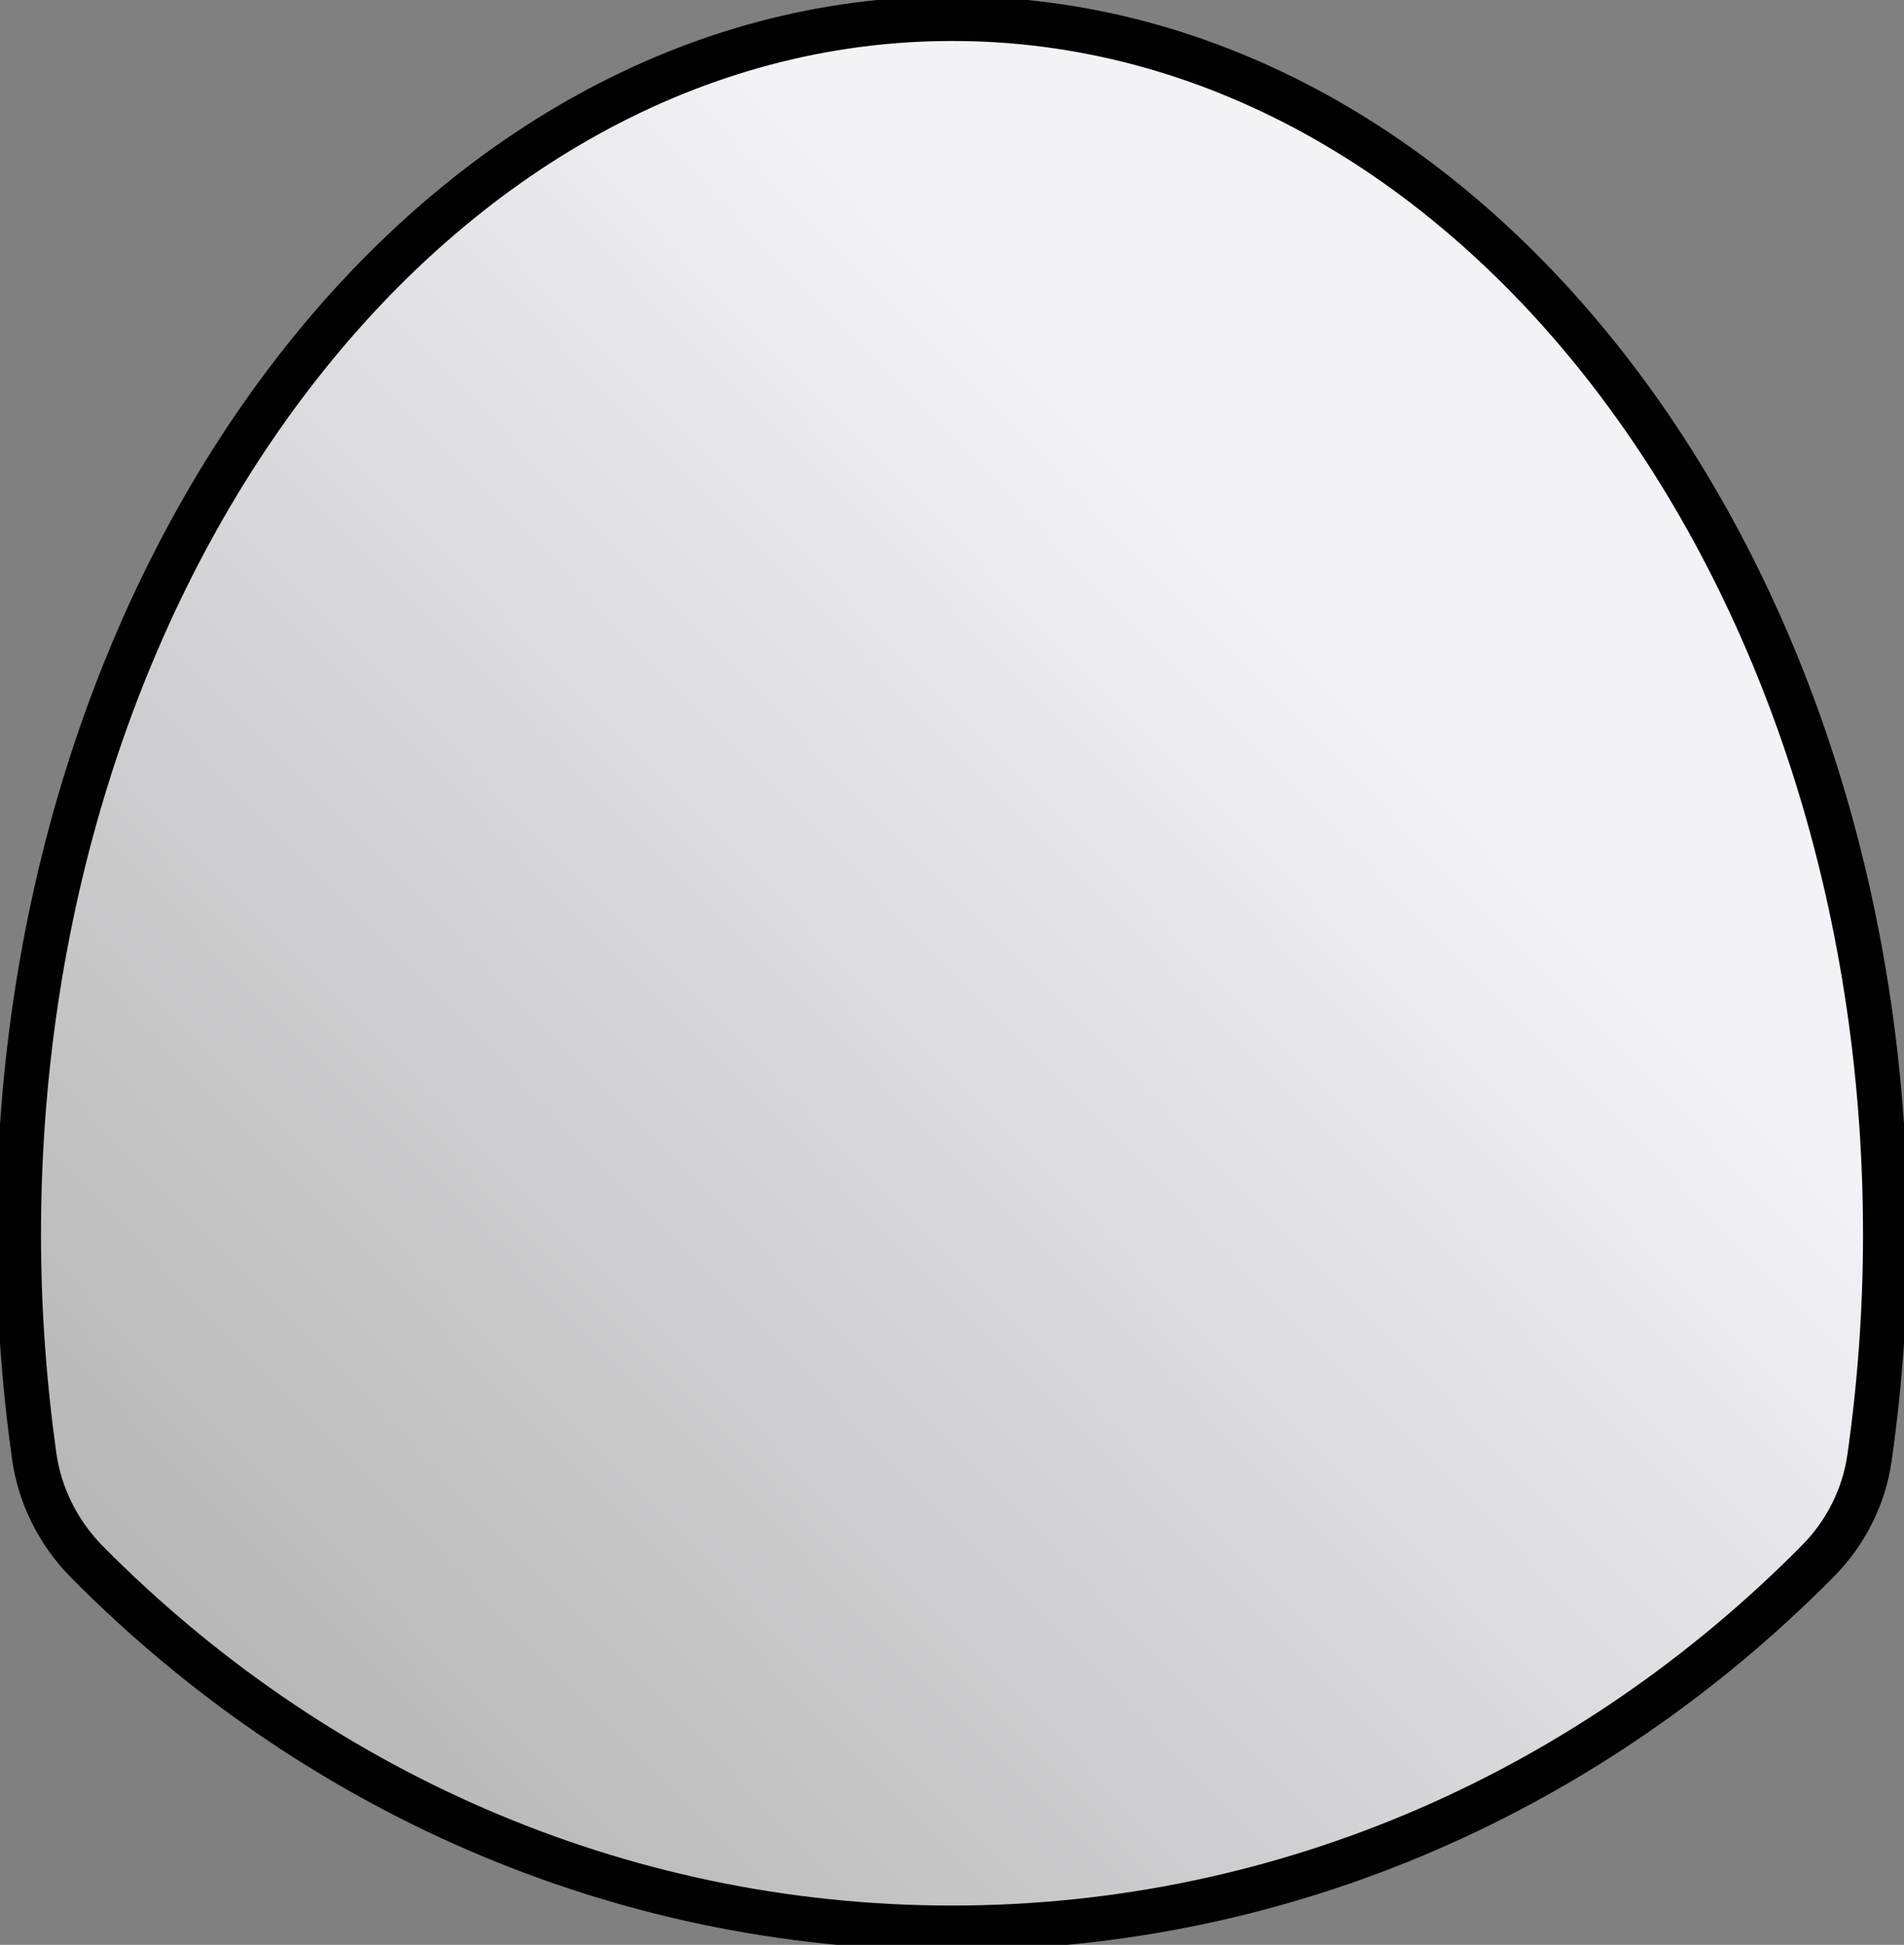 <svg width="511" height="522" viewBox="0 0 511 522" fill="none" xmlns="http://www.w3.org/2000/svg">
<rect x="0" y="0" width="511" height="522" fill="#808080" stroke="none"/>
<path d="M506 331.328C506 351.779 504.52 371.738 501.756 391.205C500.275 401.726 495.34 411.46 487.839 419.03C427.534 479.989 345.712 517.45 255.5 517.45C165.288 517.45 83.368 479.989 23.161 419.03C15.561 411.263 10.626 401.332 9.145 390.615C6.48 371.443 5 351.582 5 331.426C5 151.105 117.123 5 255.5 5C393.877 4.902 506 151.007 506 331.328Z" fill="url(#paint0_linear)" stroke="#010101" stroke-width="12" stroke-miterlimit="10"/>
<defs>
<linearGradient id="paint0_linear" x1="336" y1="149.153" x2="39.031" y2="438.797" gradientUnits="userSpaceOnUse">
<stop stop-color="#F2F2F7"/>
<stop offset="1" stop-color="#B6B6B6"/>
</linearGradient>
</defs>
</svg>


